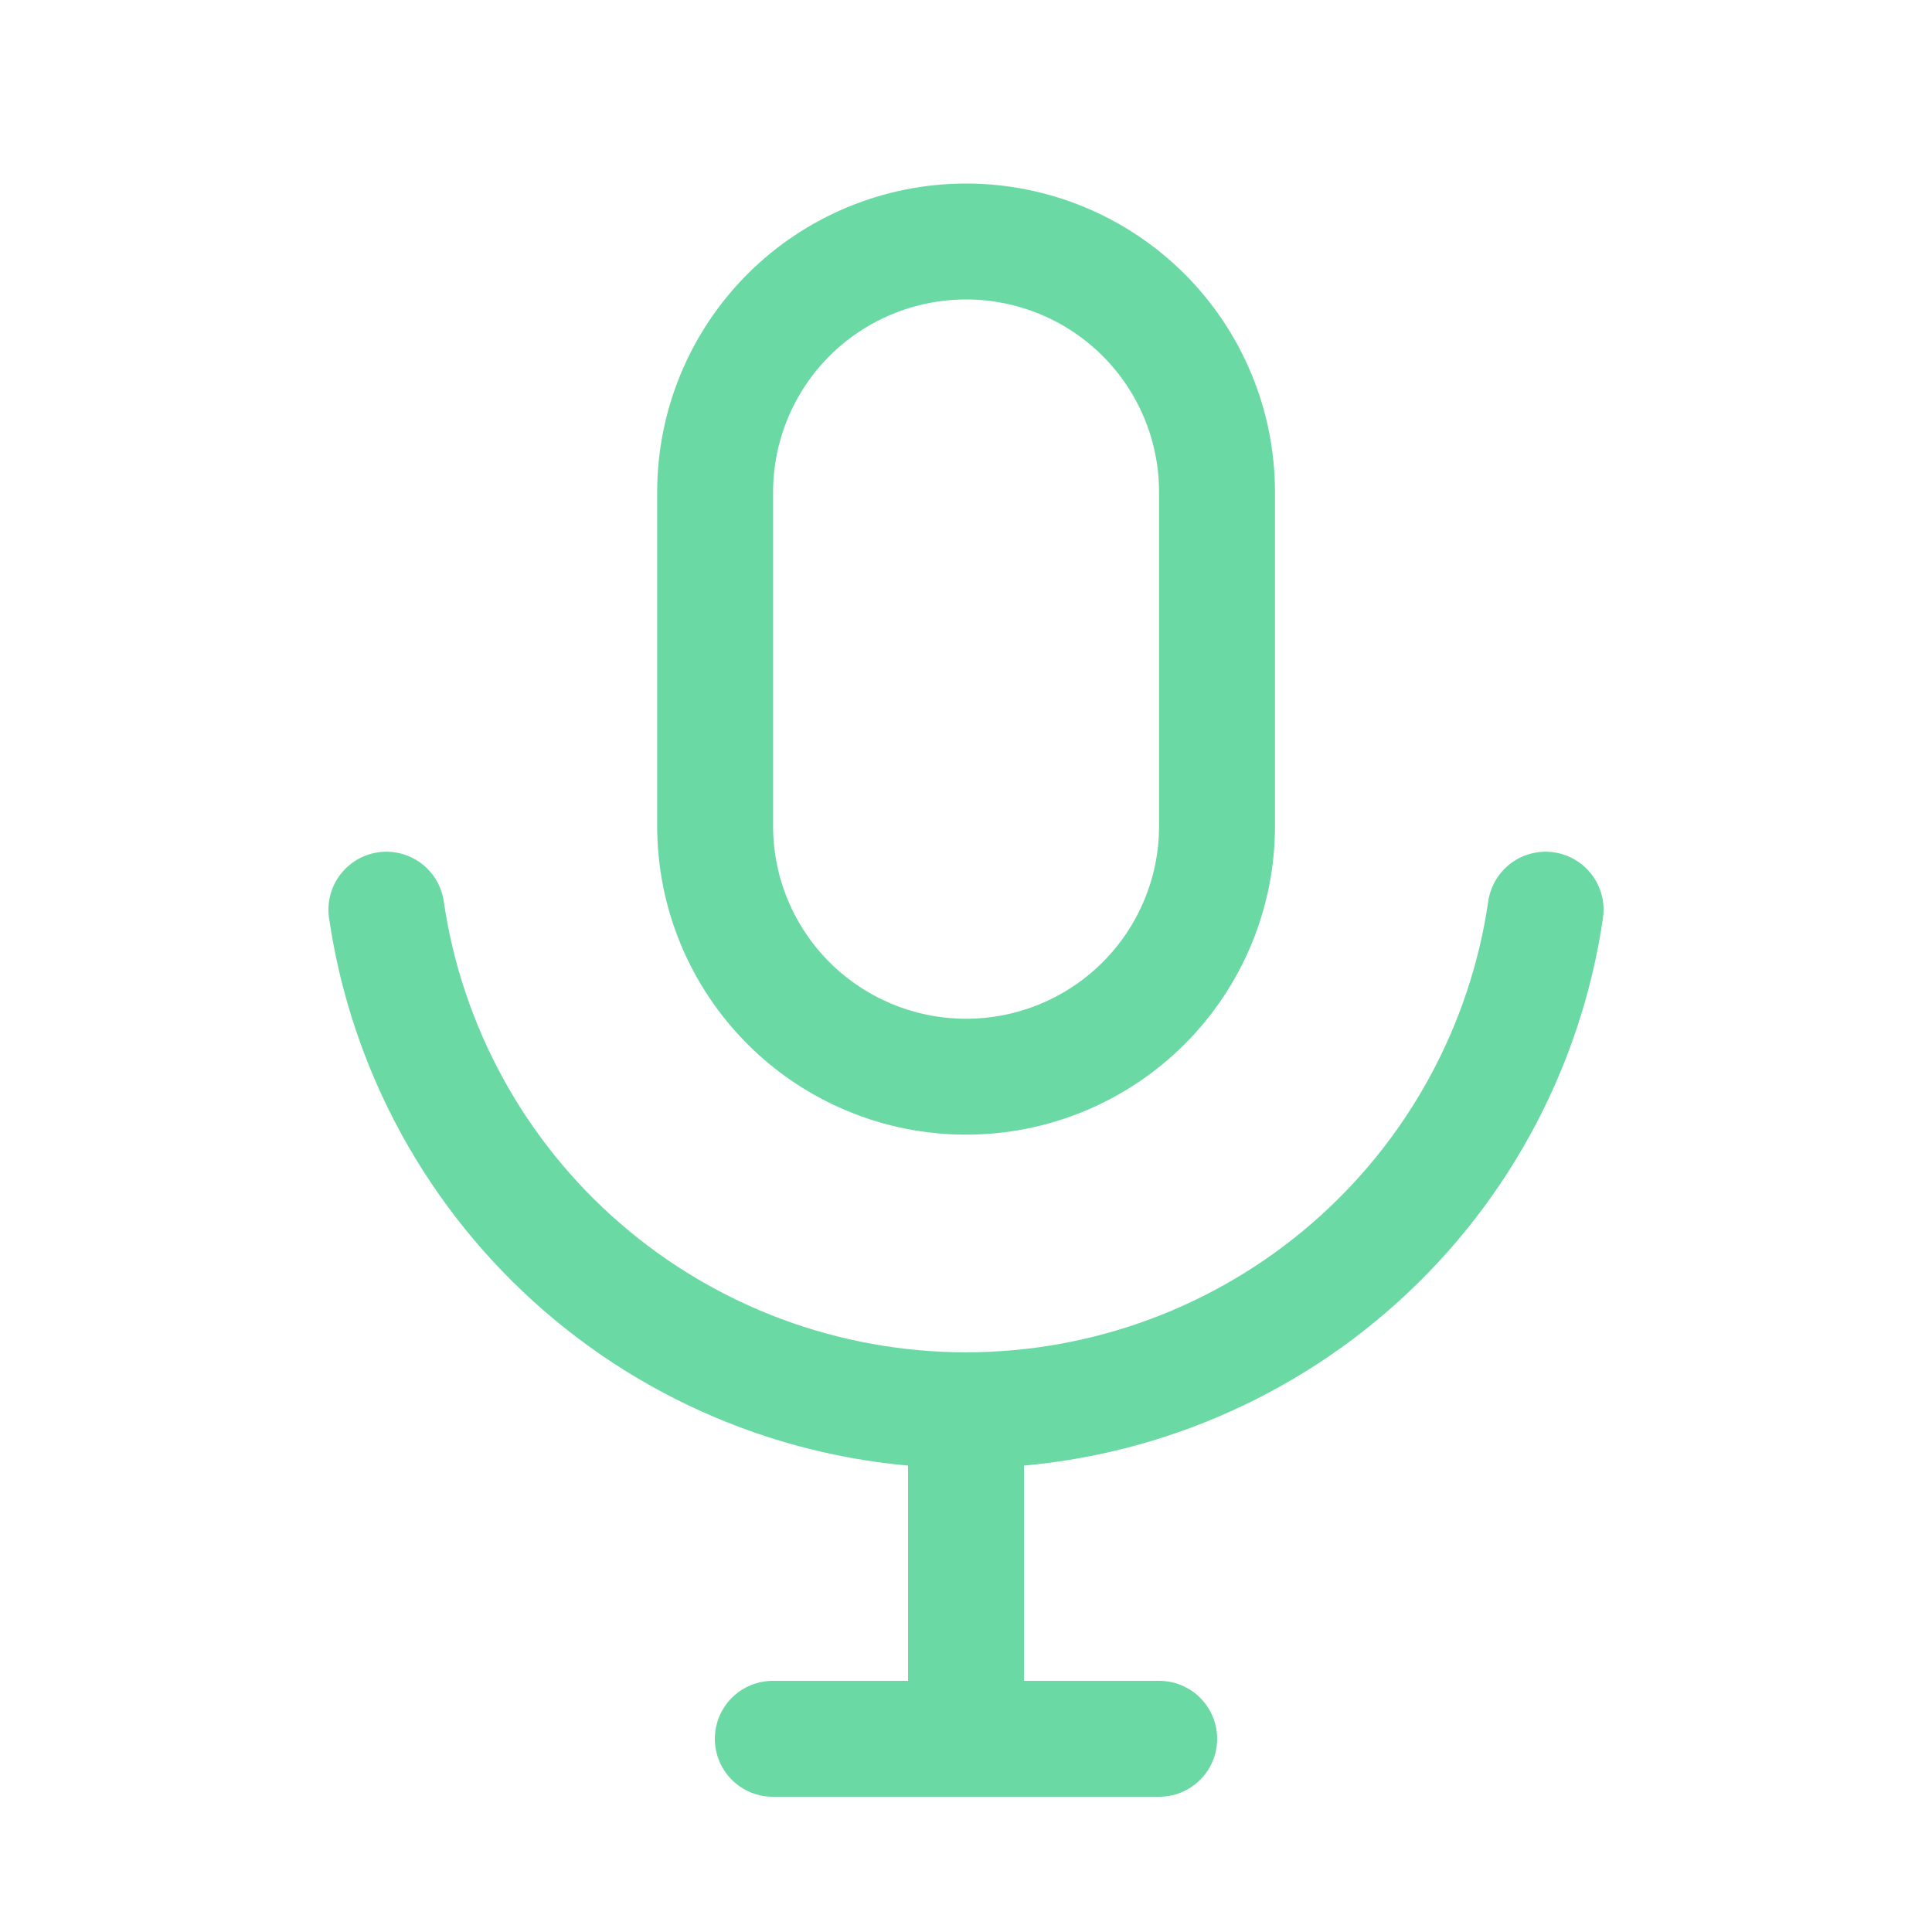 <svg width="40" height="40" viewBox="0 0 40 40" fill="none" xmlns="http://www.w3.org/2000/svg">
<path d="M8 18.834C8.42 21.712 9.863 24.344 12.067 26.247C14.27 28.15 17.087 29.198 20 29.198M20 29.198C22.913 29.198 25.73 28.15 27.933 26.247C30.137 24.344 31.58 21.712 32 18.834M20 29.198V35.261M20.002 5C18.624 5 17.302 5.547 16.328 6.519C15.354 7.492 14.806 8.812 14.806 10.188V17.104C14.806 18.48 15.354 19.8 16.328 20.773C17.302 21.745 18.624 22.292 20.002 22.292C21.38 22.292 22.701 21.745 23.675 20.773C24.65 19.8 25.197 18.48 25.197 17.104V10.188C25.197 8.812 24.65 7.492 23.675 6.519C22.701 5.547 21.38 5 20.002 5Z" stroke="#6BD9A4" stroke-width="2.4" stroke-linecap="round" stroke-linejoin="round"/>
<path d="M16 36H24" stroke="#6BD9A4" stroke-width="2.4" stroke-linecap="round"/>
</svg>

